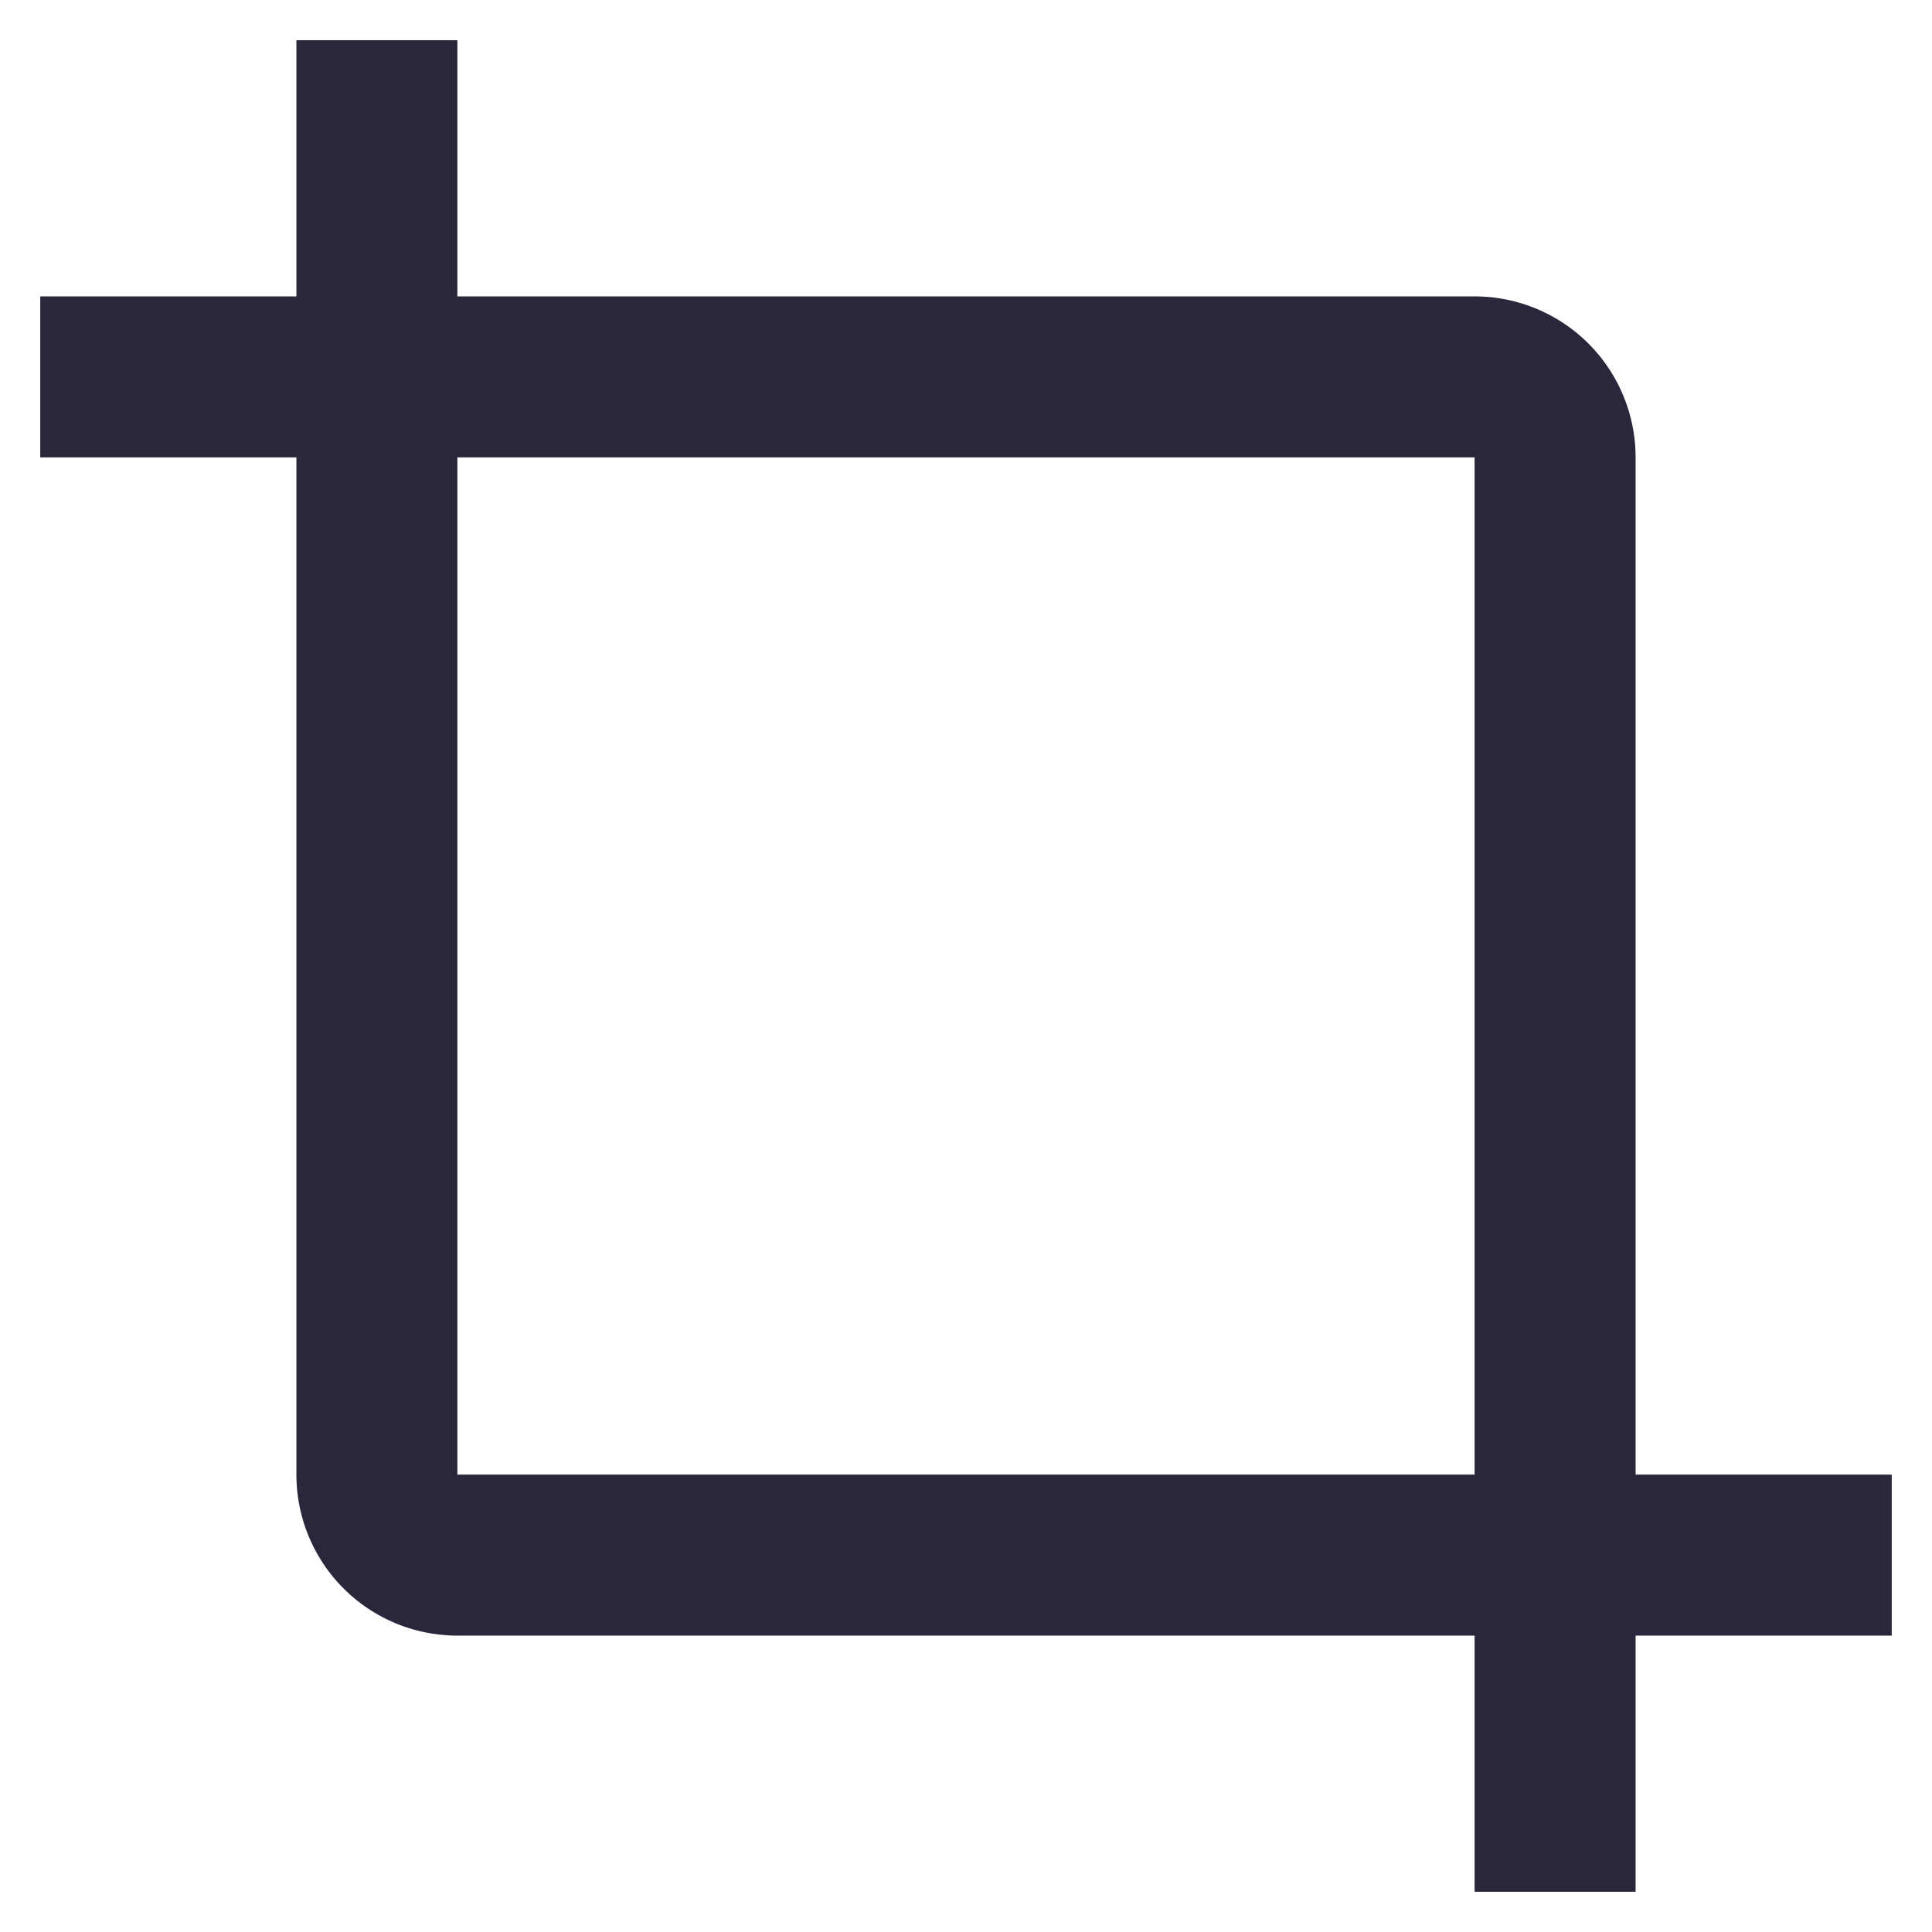 <svg xmlns="http://www.w3.org/2000/svg" fill="none" viewBox="0 0 24 24"><path fill="#2B263B" d="M5.682 5.682h12.636v12.636H5.682V5.682Zm-2 0v12.636a2 2 0 0 0 2 2h12.636V23.5h2v-3.182H23.5v-2h-3.182V5.682a2 2 0 0 0-2-2H5.682V.5h-2v3.182H.5v2h3.182Z" data-follow-fill="#2B263B"/></svg>